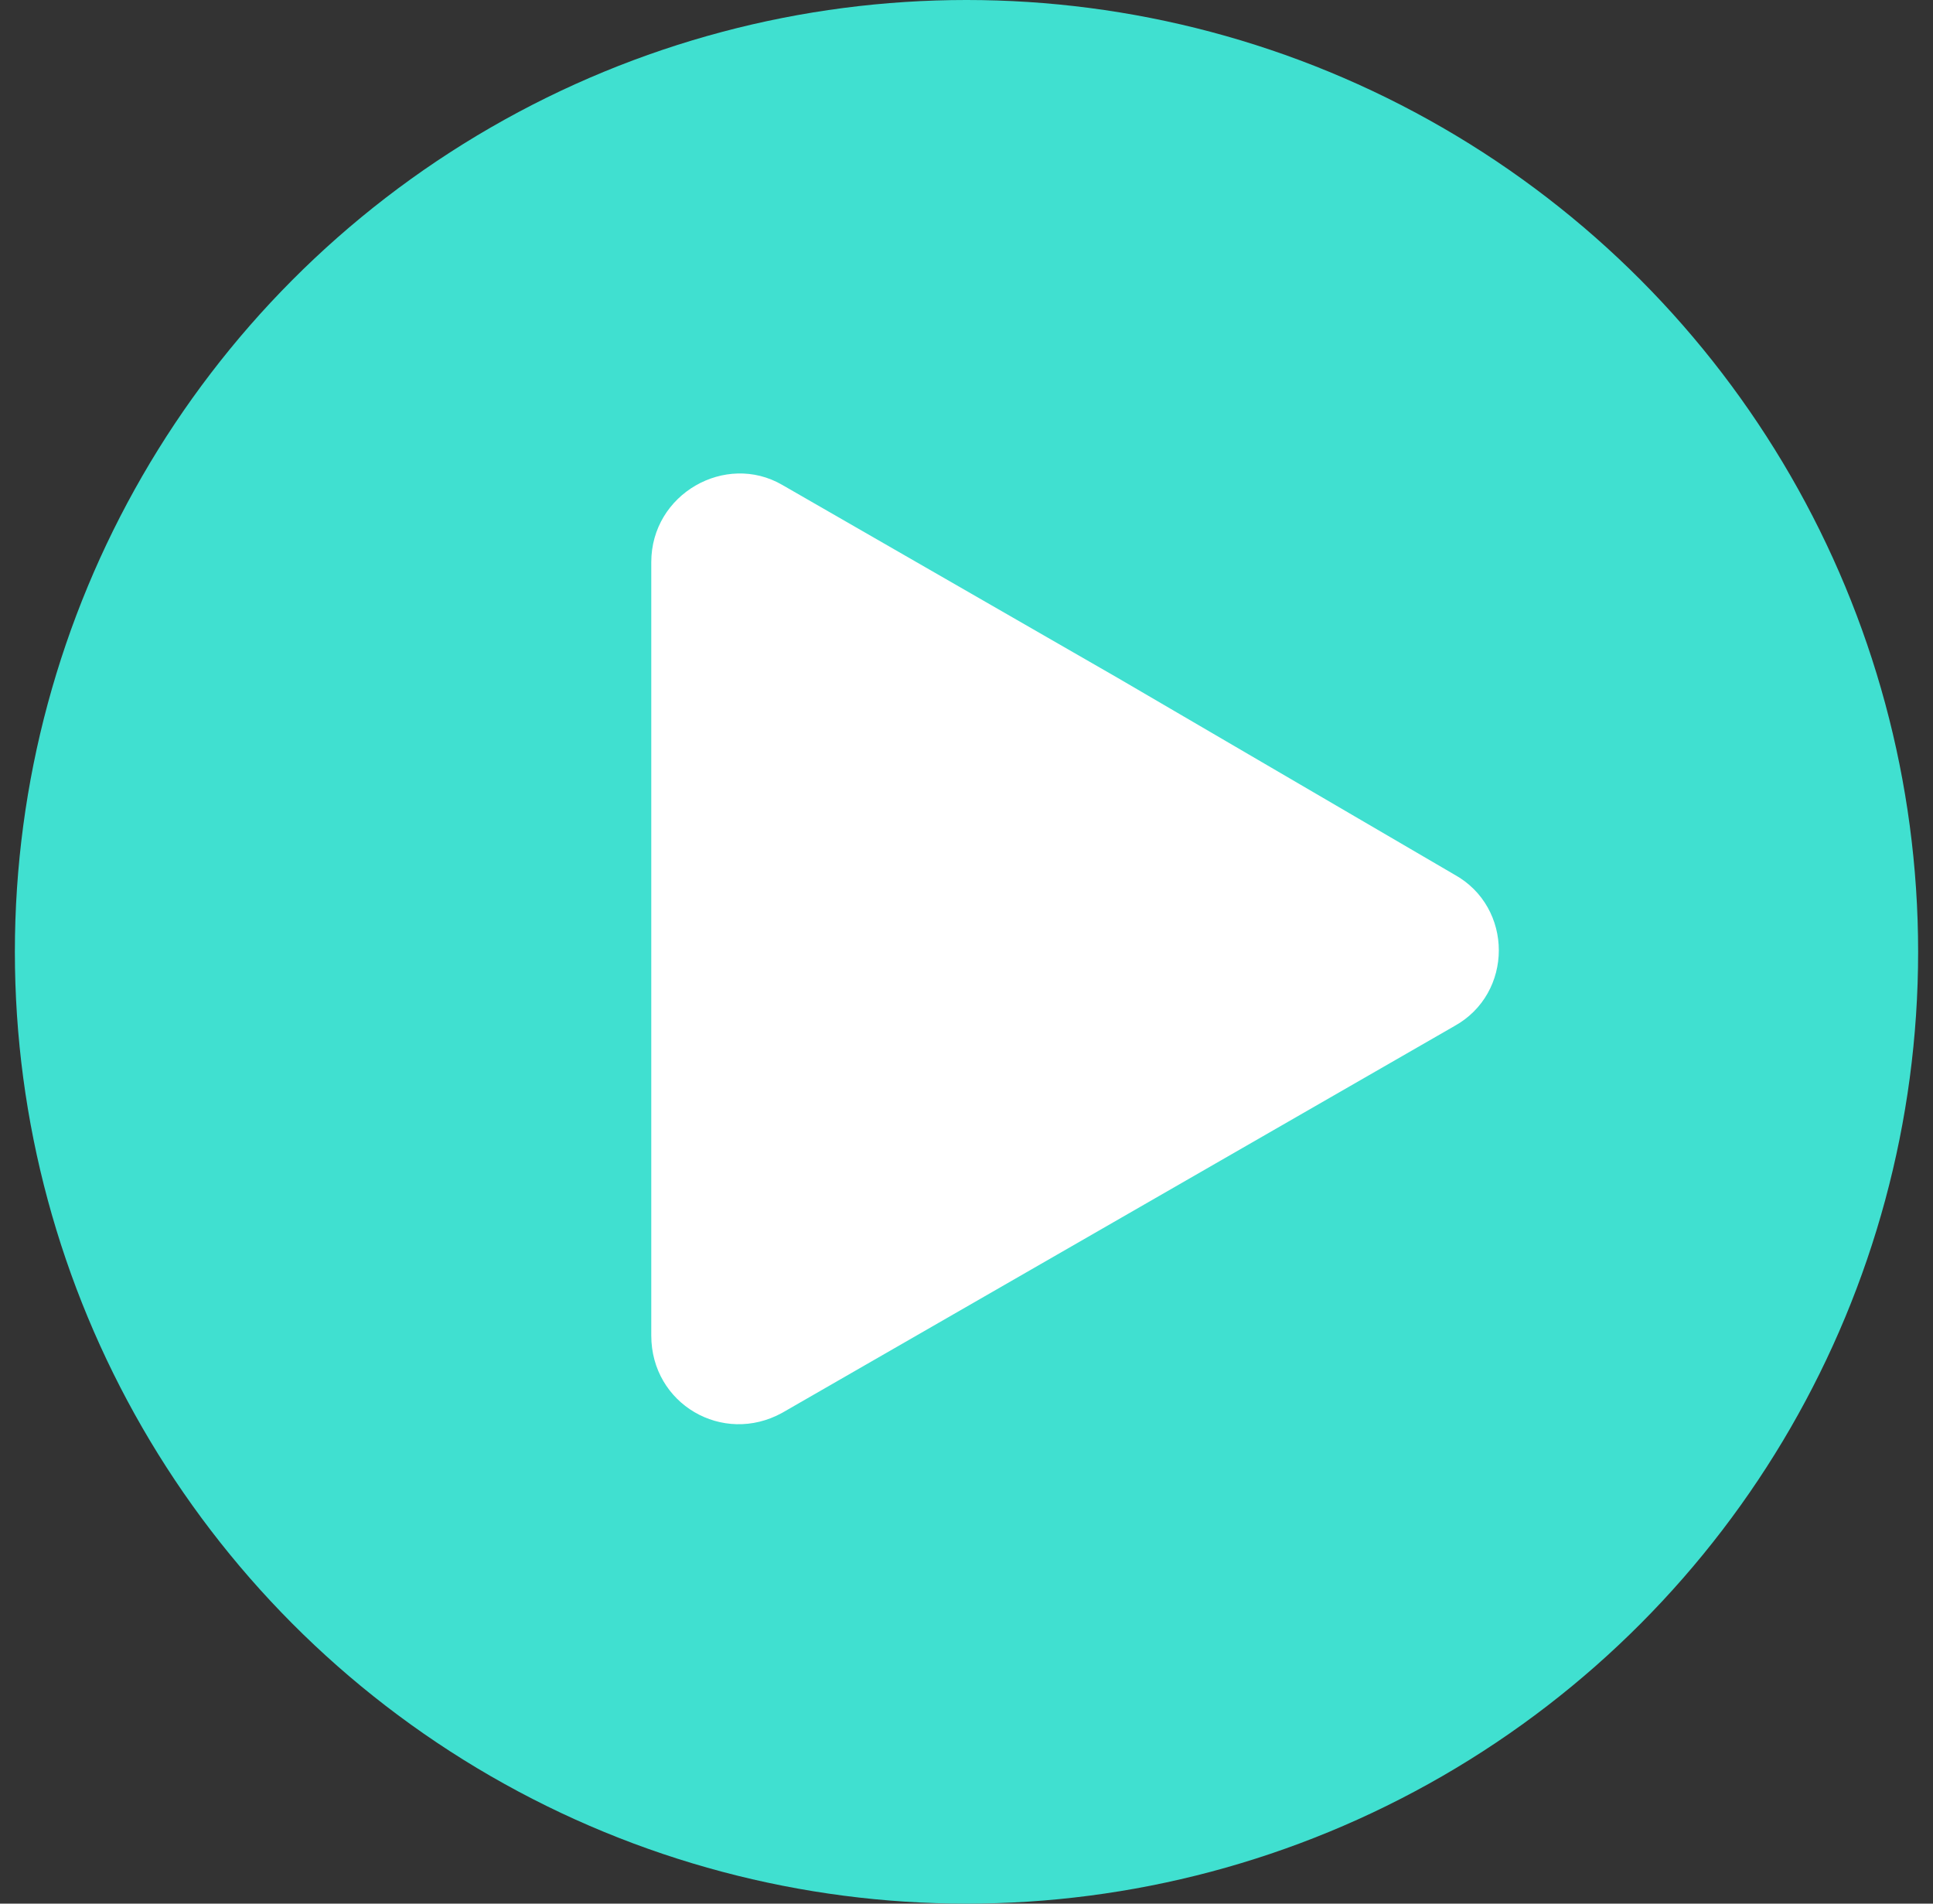 <?xml version="1.0" encoding="utf-8"?>
<!-- Generator: Adobe Illustrator 22.1.0, SVG Export Plug-In . SVG Version: 6.00 Build 0)  -->
<svg version="1.1" id="Layer_1" xmlns="http://www.w3.org/2000/svg" xmlns:xlink="http://www.w3.org/1999/xlink" x="0px" y="0px"
	 viewBox="0 0 65 64" style="enable-background:new 0 0 65 64;" xml:space="preserve">
<rect x="0" y="0" width="65" height="64" fill="#333333" stroke="none"/>
<style type="text/css">
	.st0{fill:#40E0D0;enable-background:new    ;}
	.st1{fill:#FFFFFF;}
</style>
<circle class="st0" cx="32.5" cy="32" r="32"/>
<path class="st1" d="M48.9,29.4c2,1.1,2,4,0,5.1l-11.3,6.5l-11.3,6.5c-2,1.1-4.4-0.3-4.4-2.6V32V18.9c0-2.3,2.5-3.7,4.4-2.6
	l11.3,6.5L48.9,29.4z"/>
</svg>
